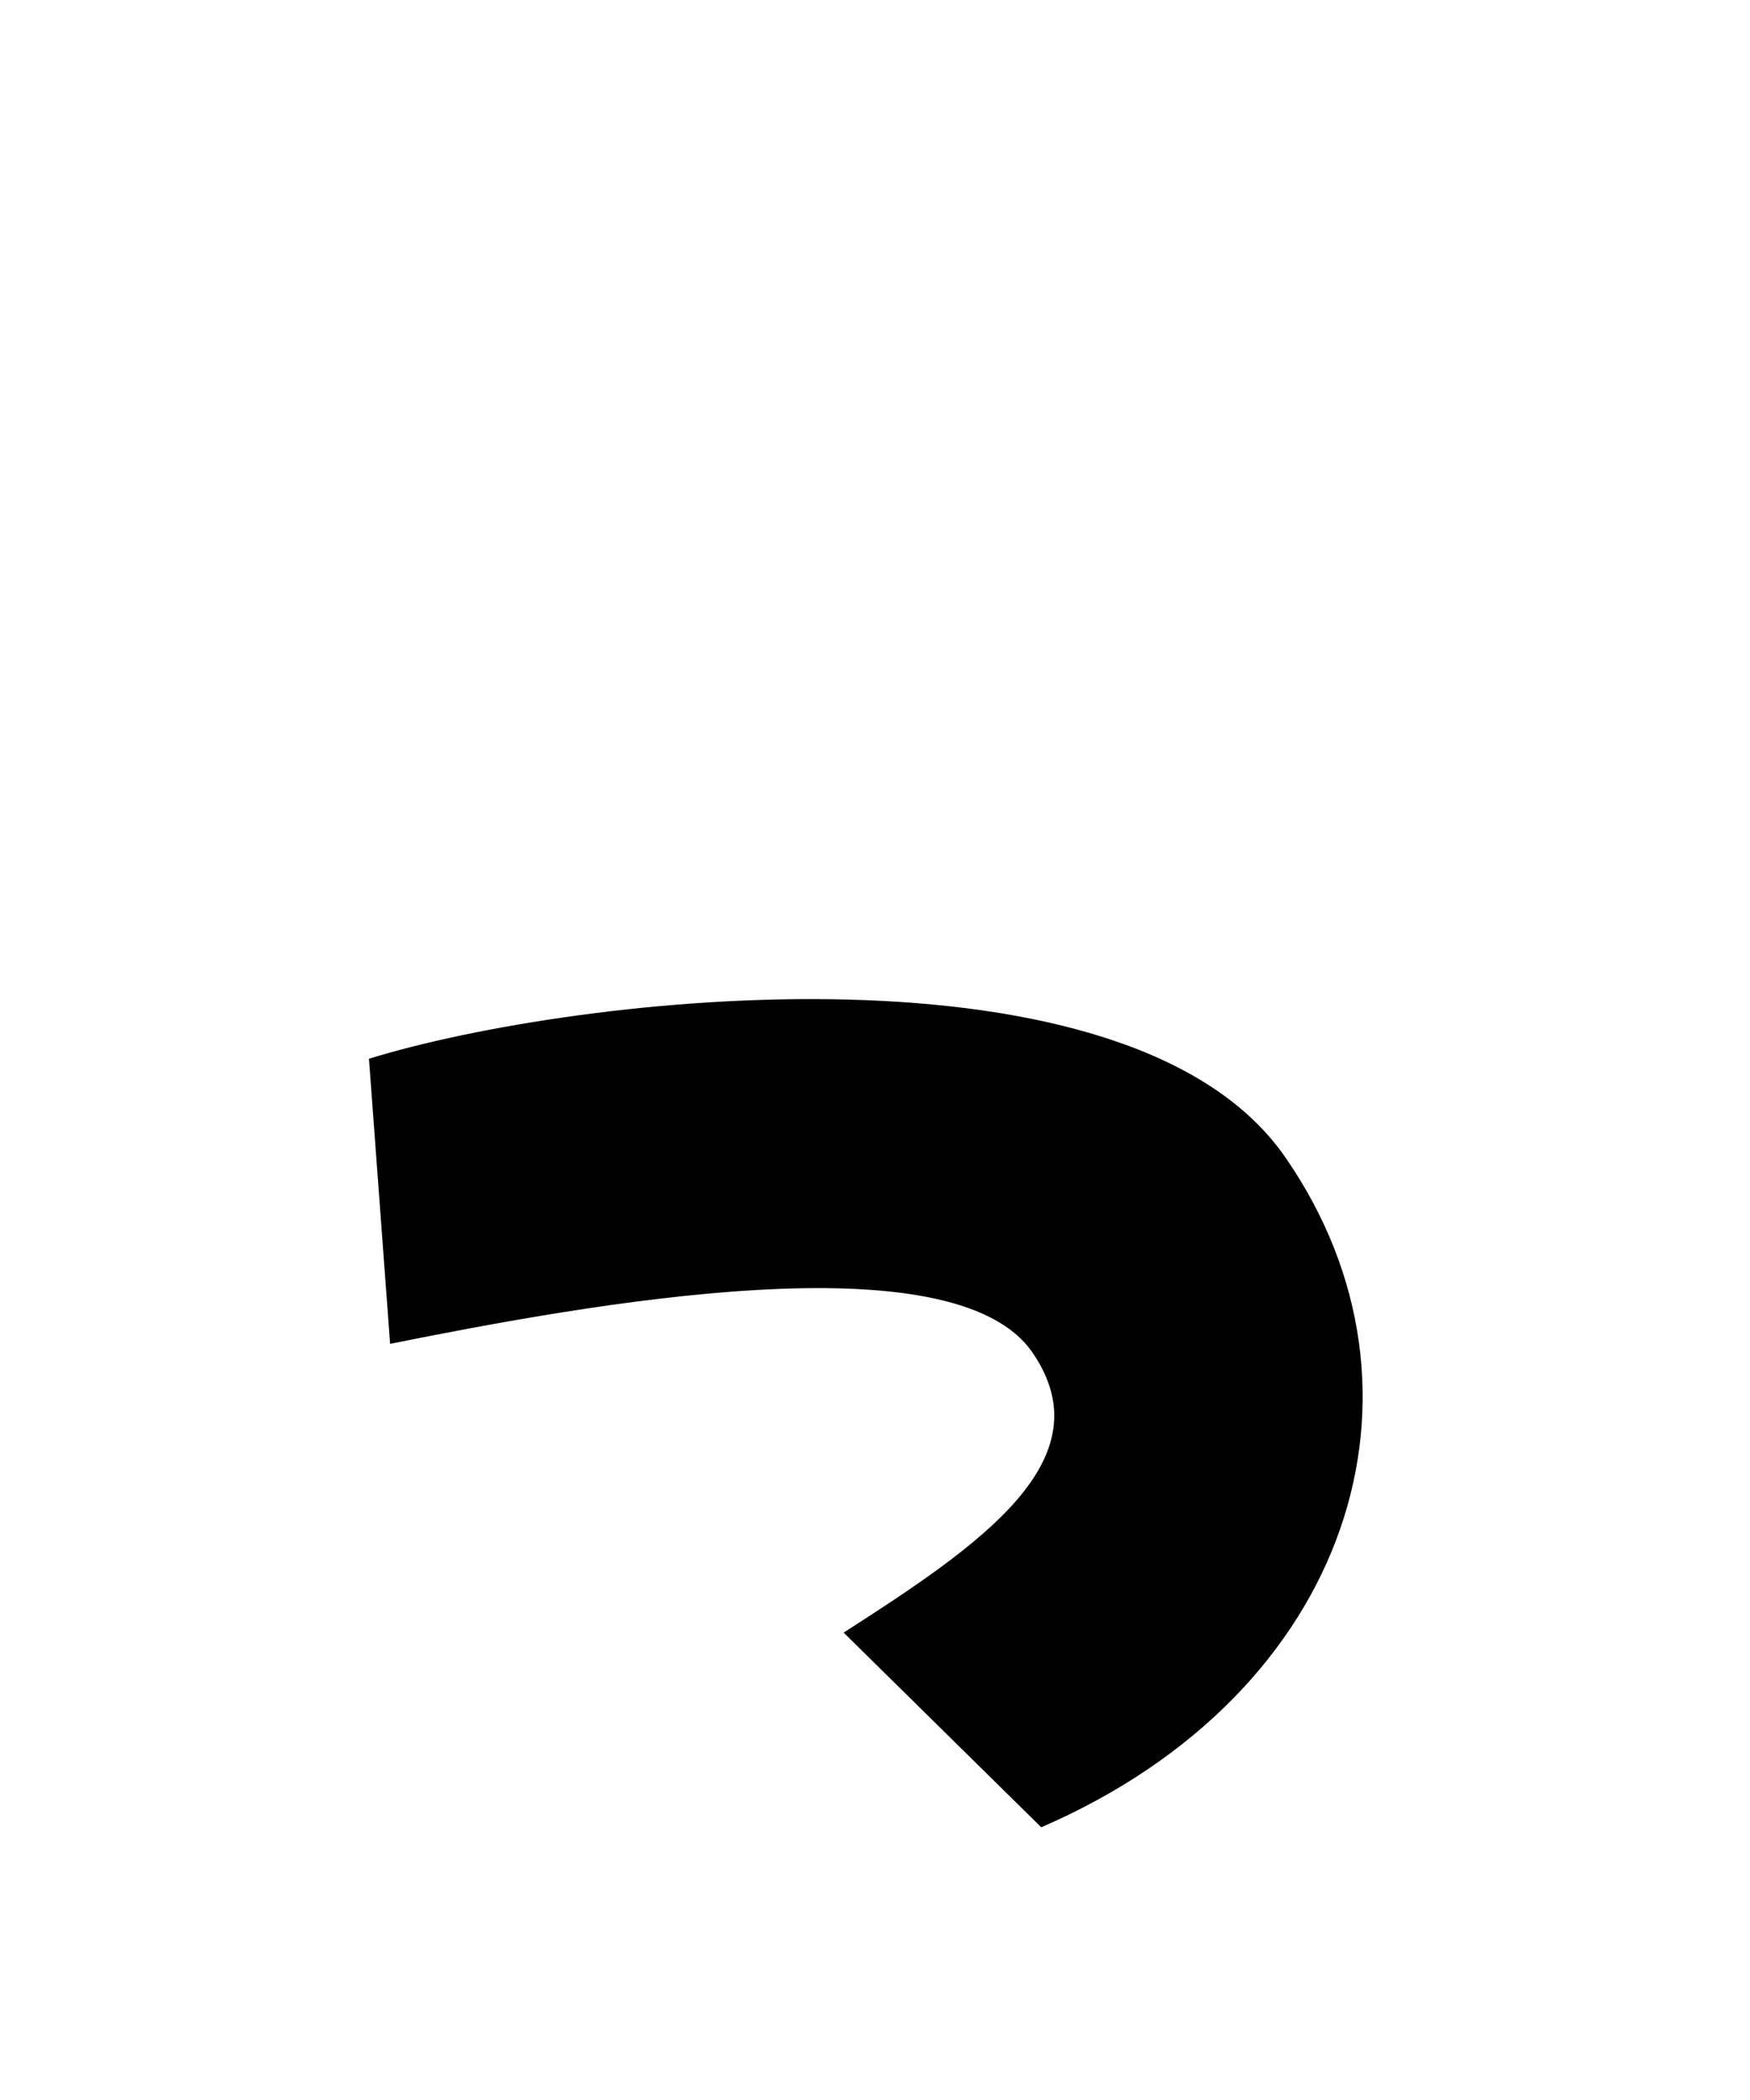 <svg xmlns="http://www.w3.org/2000/svg" viewBox="0 0 24 28.8">
  <path d="M14.28 25.06C18.55 23.21 19.82 19.06 17.64 15.89C15.53 12.79 7.94 13.63 5.06 14.52L5.35 18.43C8.09 17.88 13.08 16.97 14.16 18.55C15.17 20.02 13.44 21.19 11.57 22.39Z" transform="translate(0, 0)" />
</svg>
